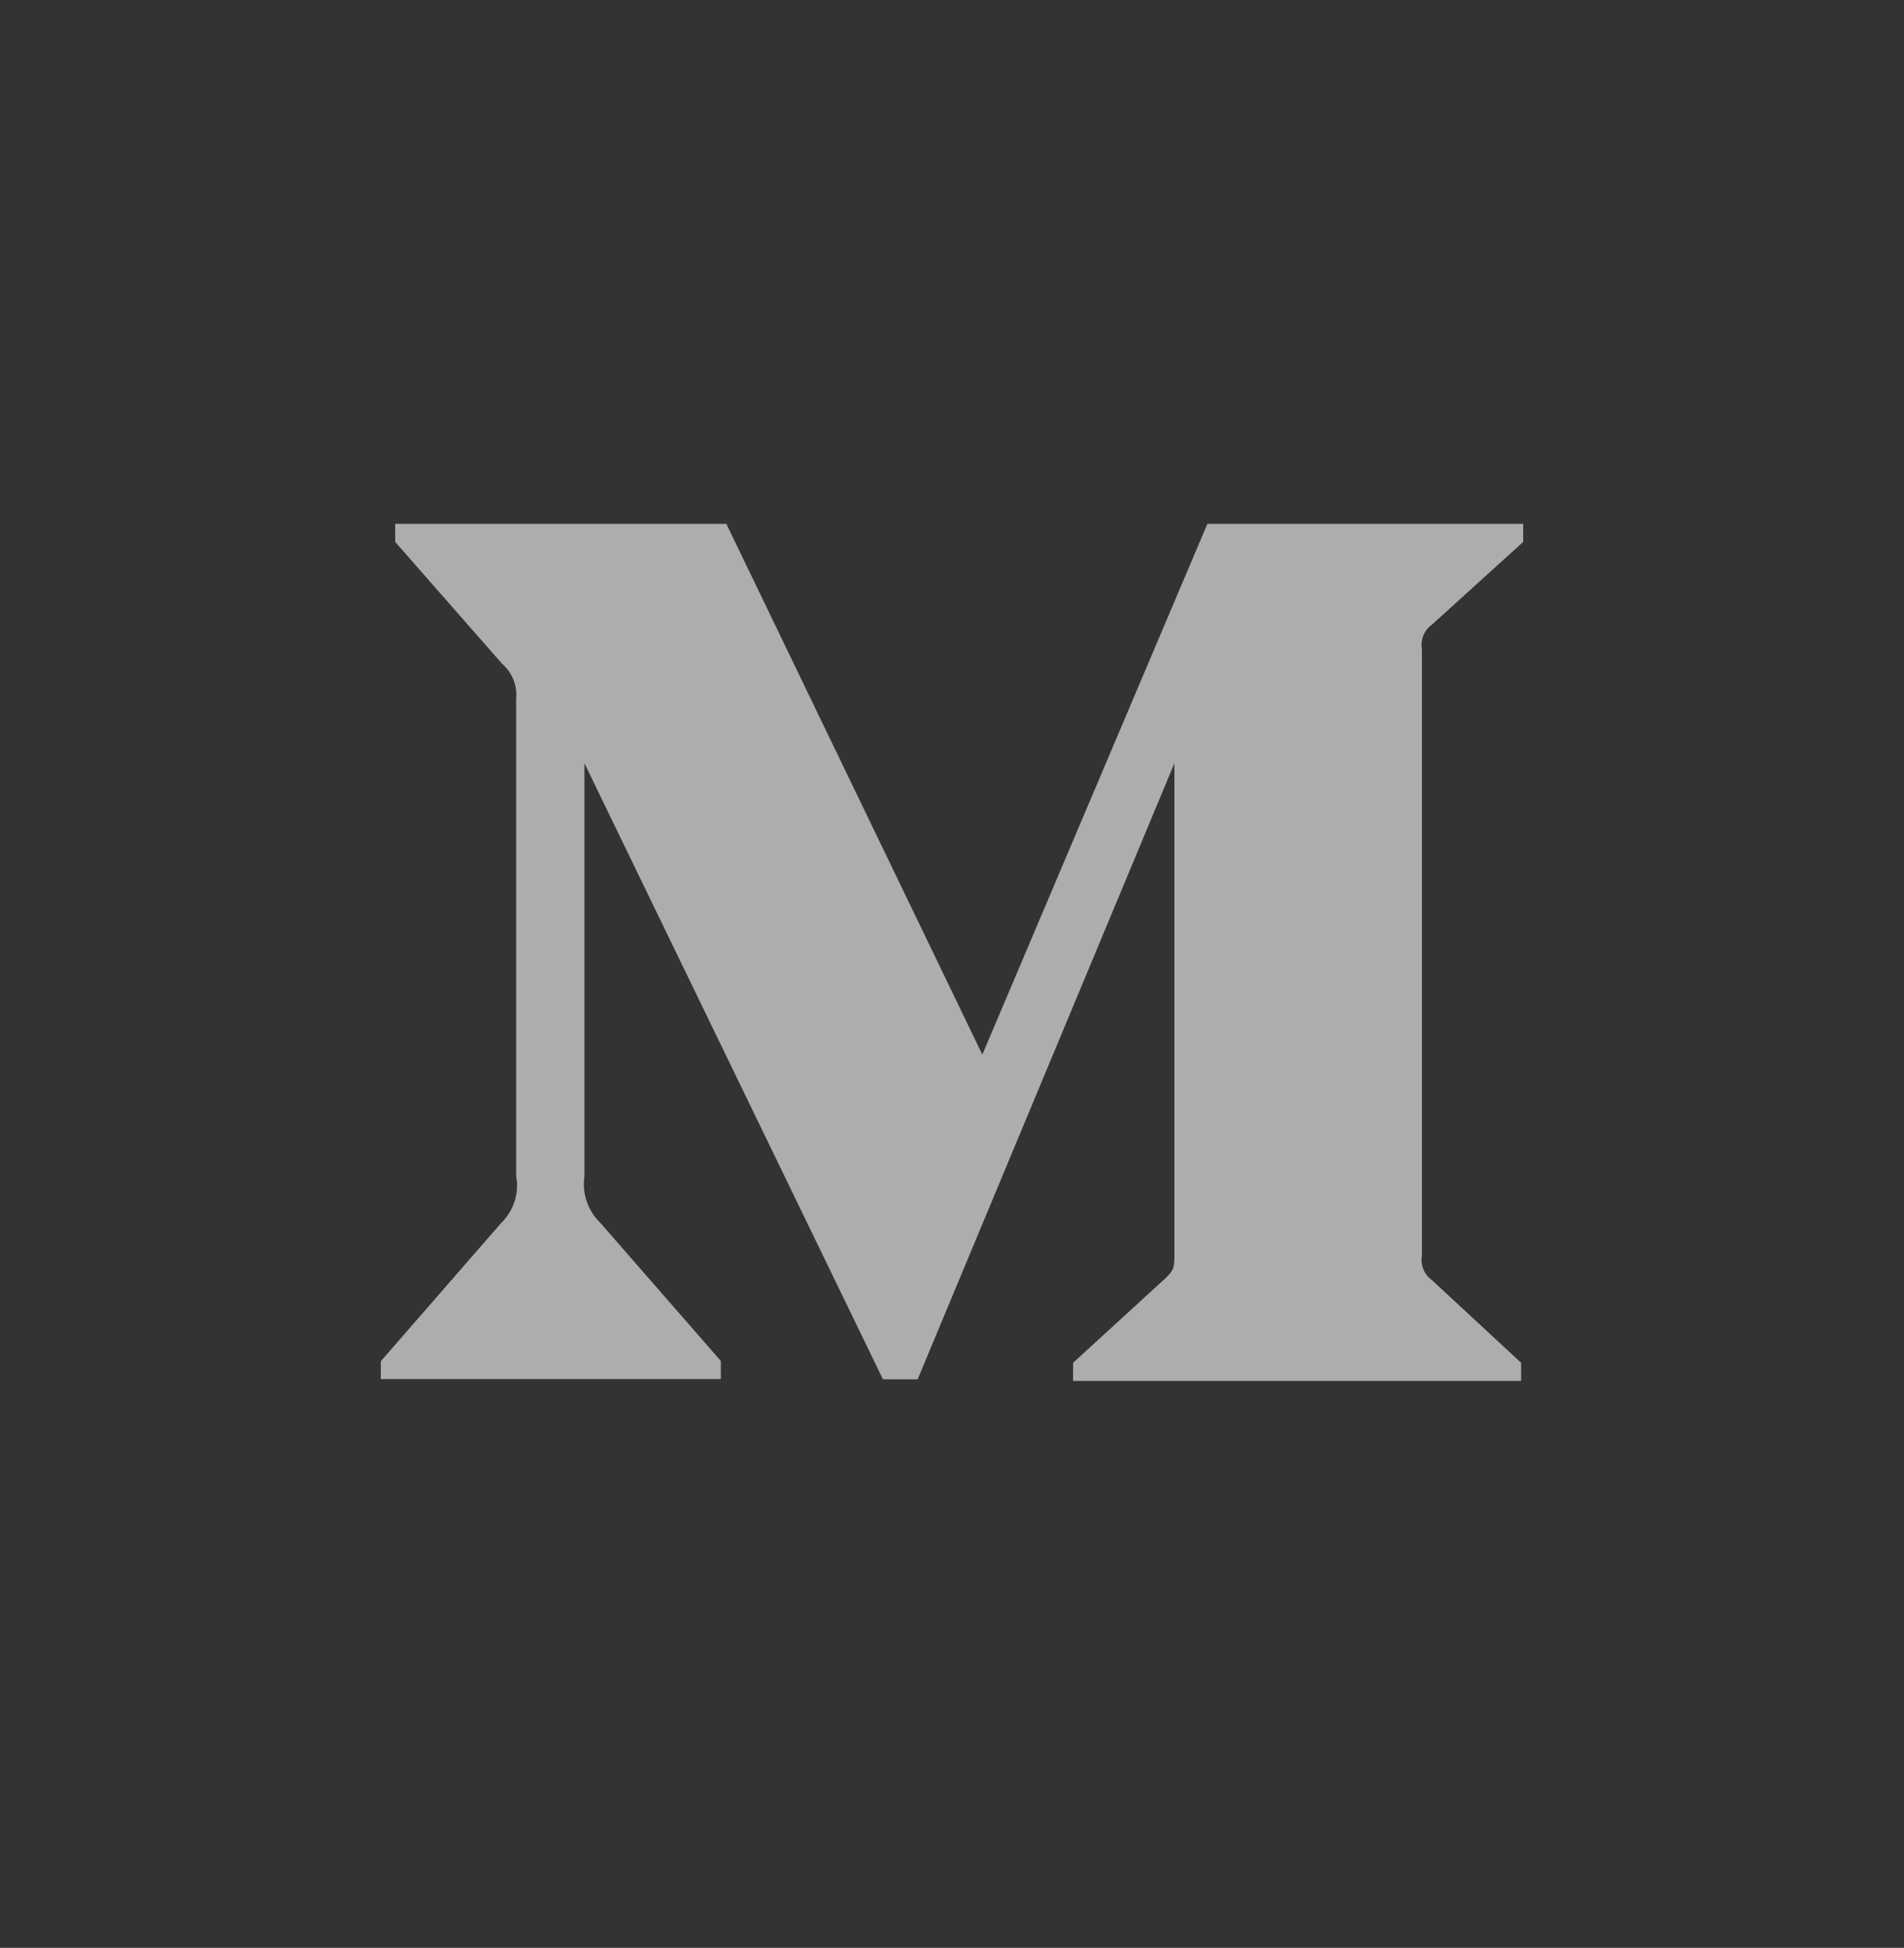 <svg width="44" height="45" viewBox="0 0 44 45" fill="none" xmlns="http://www.w3.org/2000/svg">
<rect x="0" y="0" width="44" height="45" fill="#333333" stroke="none"/>
<path d="M33.093 14.429L35.2 12.52V12.102H27.902L22.701 24.364L16.785 12.102H9.133V12.52L11.595 15.326C11.835 15.534 11.959 15.838 11.928 16.143V27.171C12.004 27.569 11.87 27.974 11.574 28.263L8.8 31.448V31.86H16.658V31.442L13.887 28.266C13.739 28.124 13.627 27.952 13.561 27.762C13.495 27.573 13.476 27.372 13.506 27.174V17.634L20.405 31.866H21.206L27.139 17.634V28.973C27.139 29.271 27.139 29.332 26.933 29.53L24.798 31.484V31.902H35.152V31.484L33.093 29.575C32.914 29.446 32.821 29.229 32.859 29.018V14.986C32.841 14.882 32.853 14.775 32.895 14.677C32.936 14.579 33.004 14.493 33.093 14.429Z" fill="white" fill-opacity="0.6"/>
</svg>
